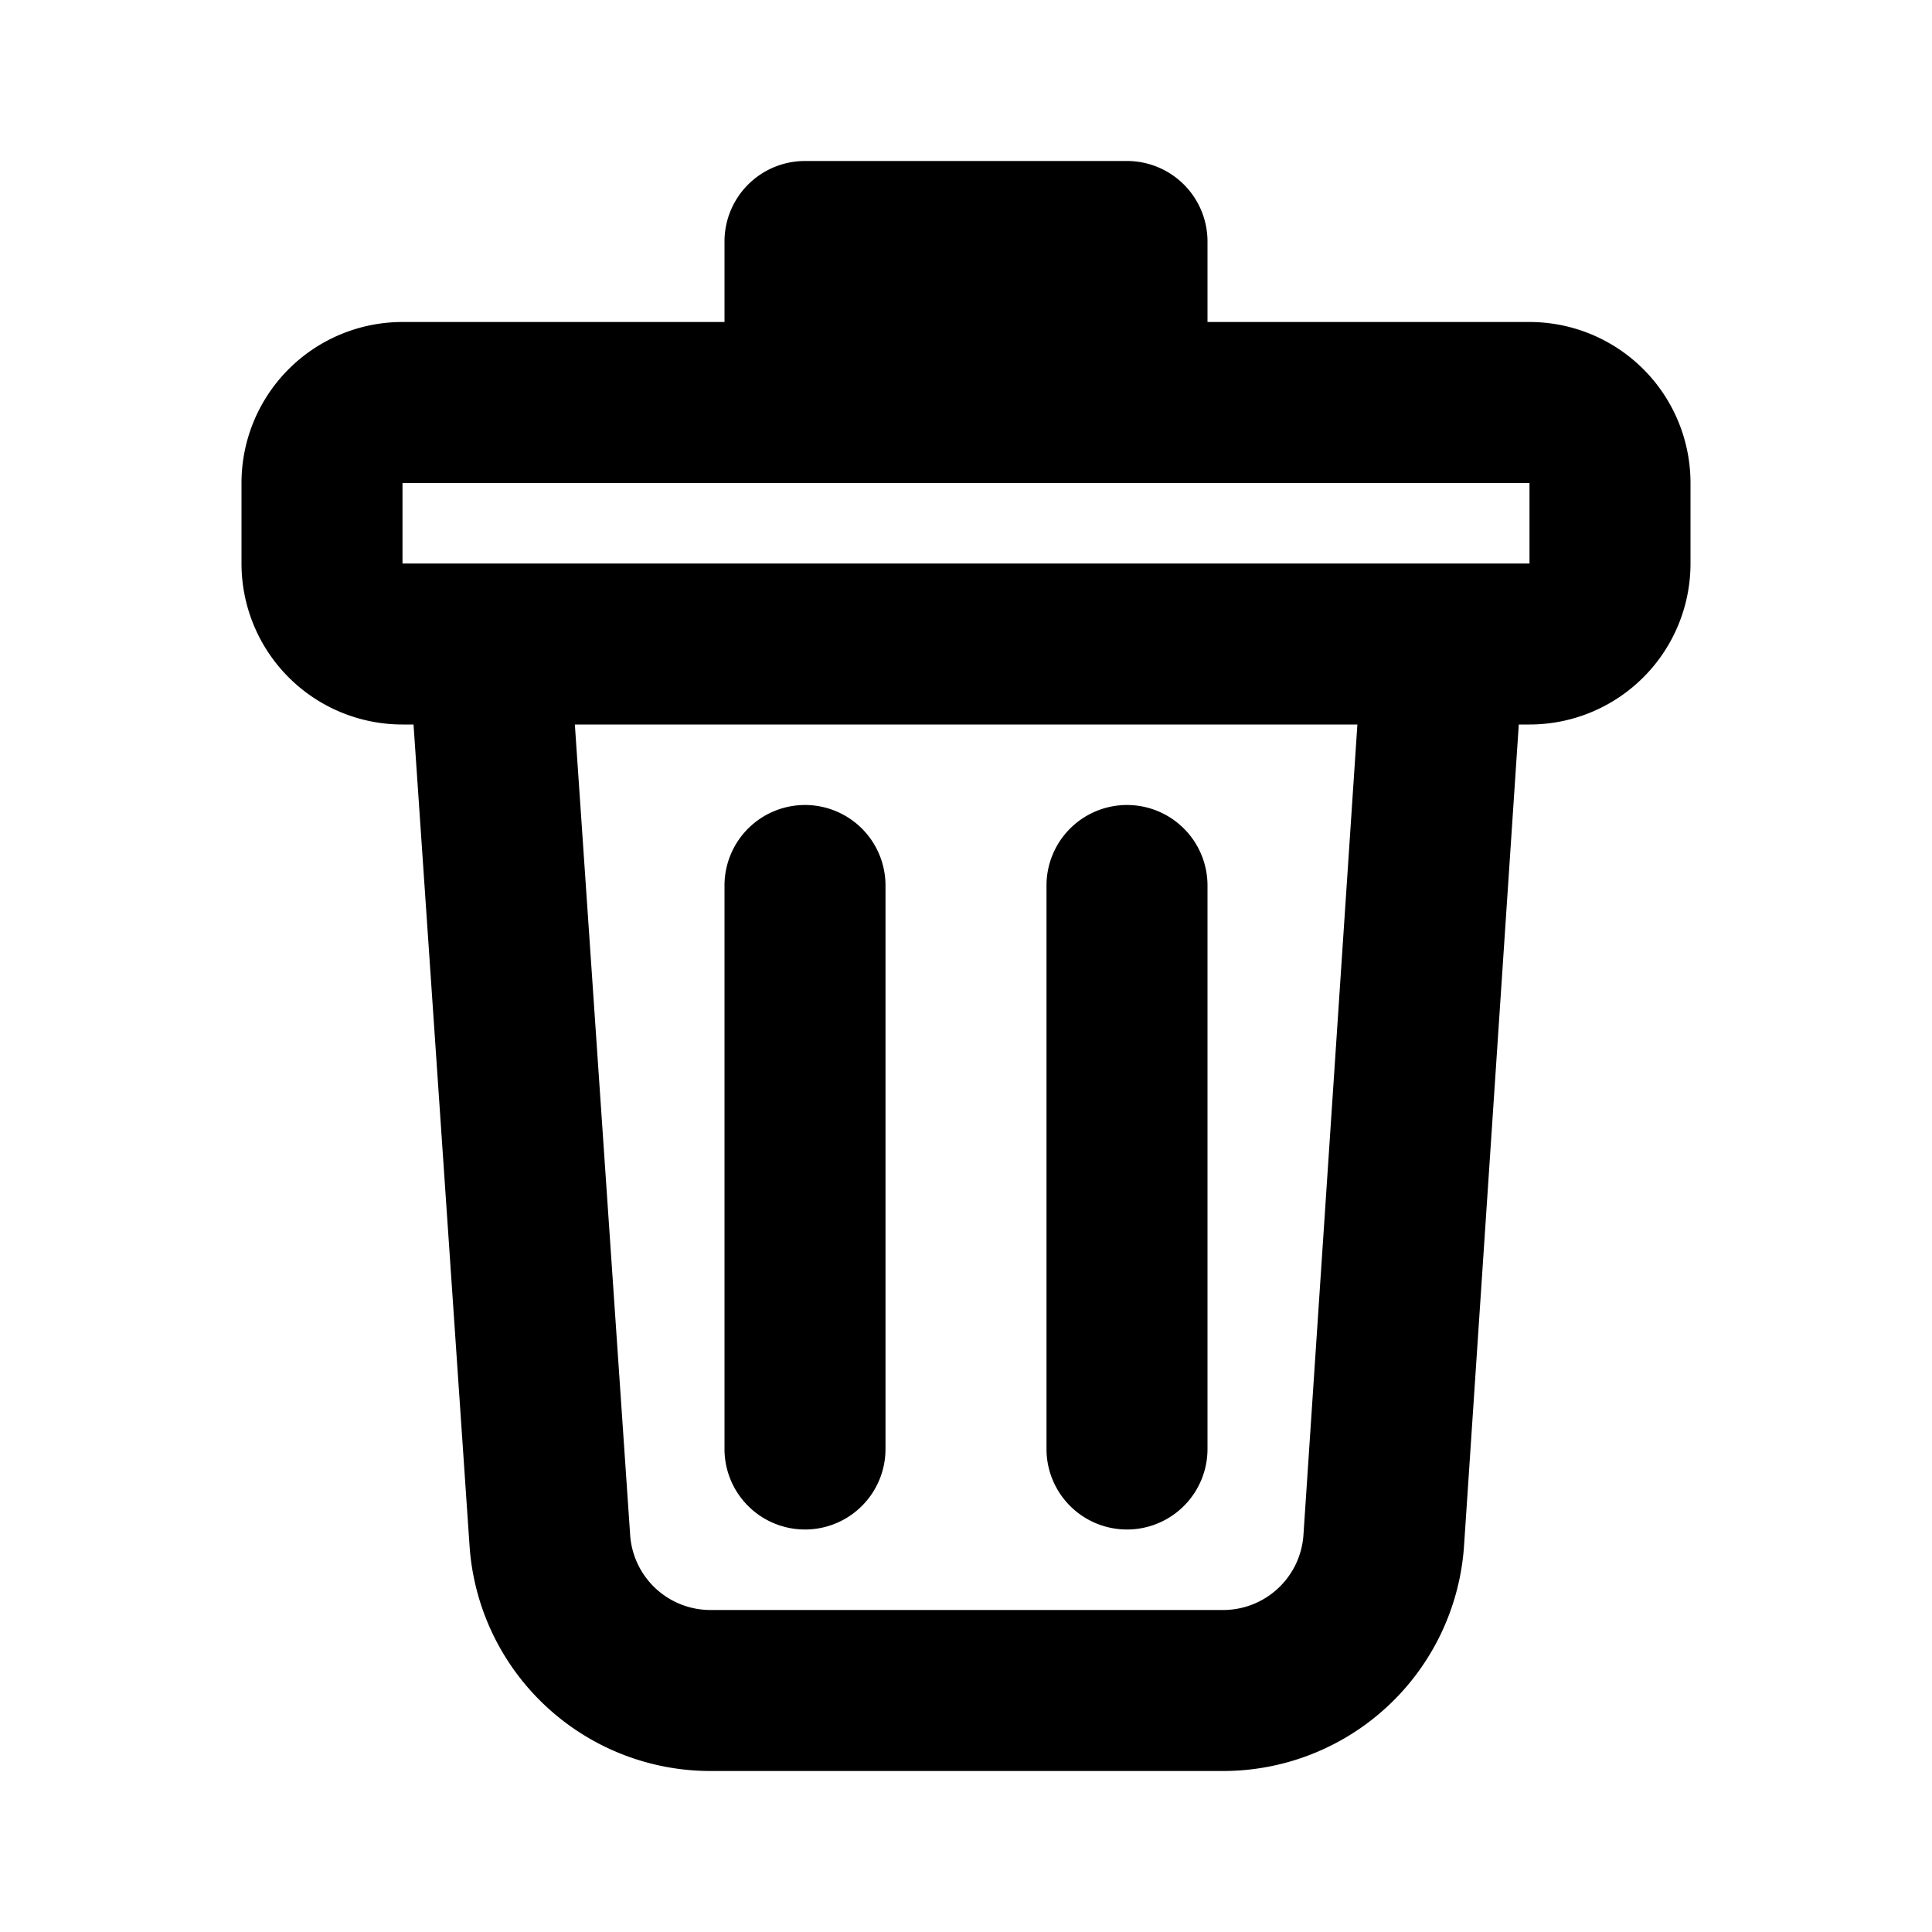 <svg xmlns="http://www.w3.org/2000/svg" viewBox="-3 -2 24 24" width="24" height="24" fill="currentColor"><path d="M6 2V1a1 1 0 0 1 1-1h4a1 1 0 0 1 1 1v1h4a2 2 0 0 1 2 2v1a2 2 0 0 1-2 2h-.133l-.68 10.2a3 3 0 0 1-2.993 2.8H5.826a3 3 0 0 1-2.993-2.796L2.137 7H2a2 2 0 0 1-2-2V4a2 2 0 0 1 2-2h4zm10 2H2v1h14V4zM4.141 7l.687 10.068a1 1 0 0 0 .998.932h6.368a1 1 0 0 0 .998-.934L13.862 7h-9.72zM7 8a1 1 0 0 1 1 1v7a1 1 0 0 1-2 0V9a1 1 0 0 1 1-1zm4 0a1 1 0 0 1 1 1v7a1 1 0 0 1-2 0V9a1 1 0 0 1 1-1z"/></svg>